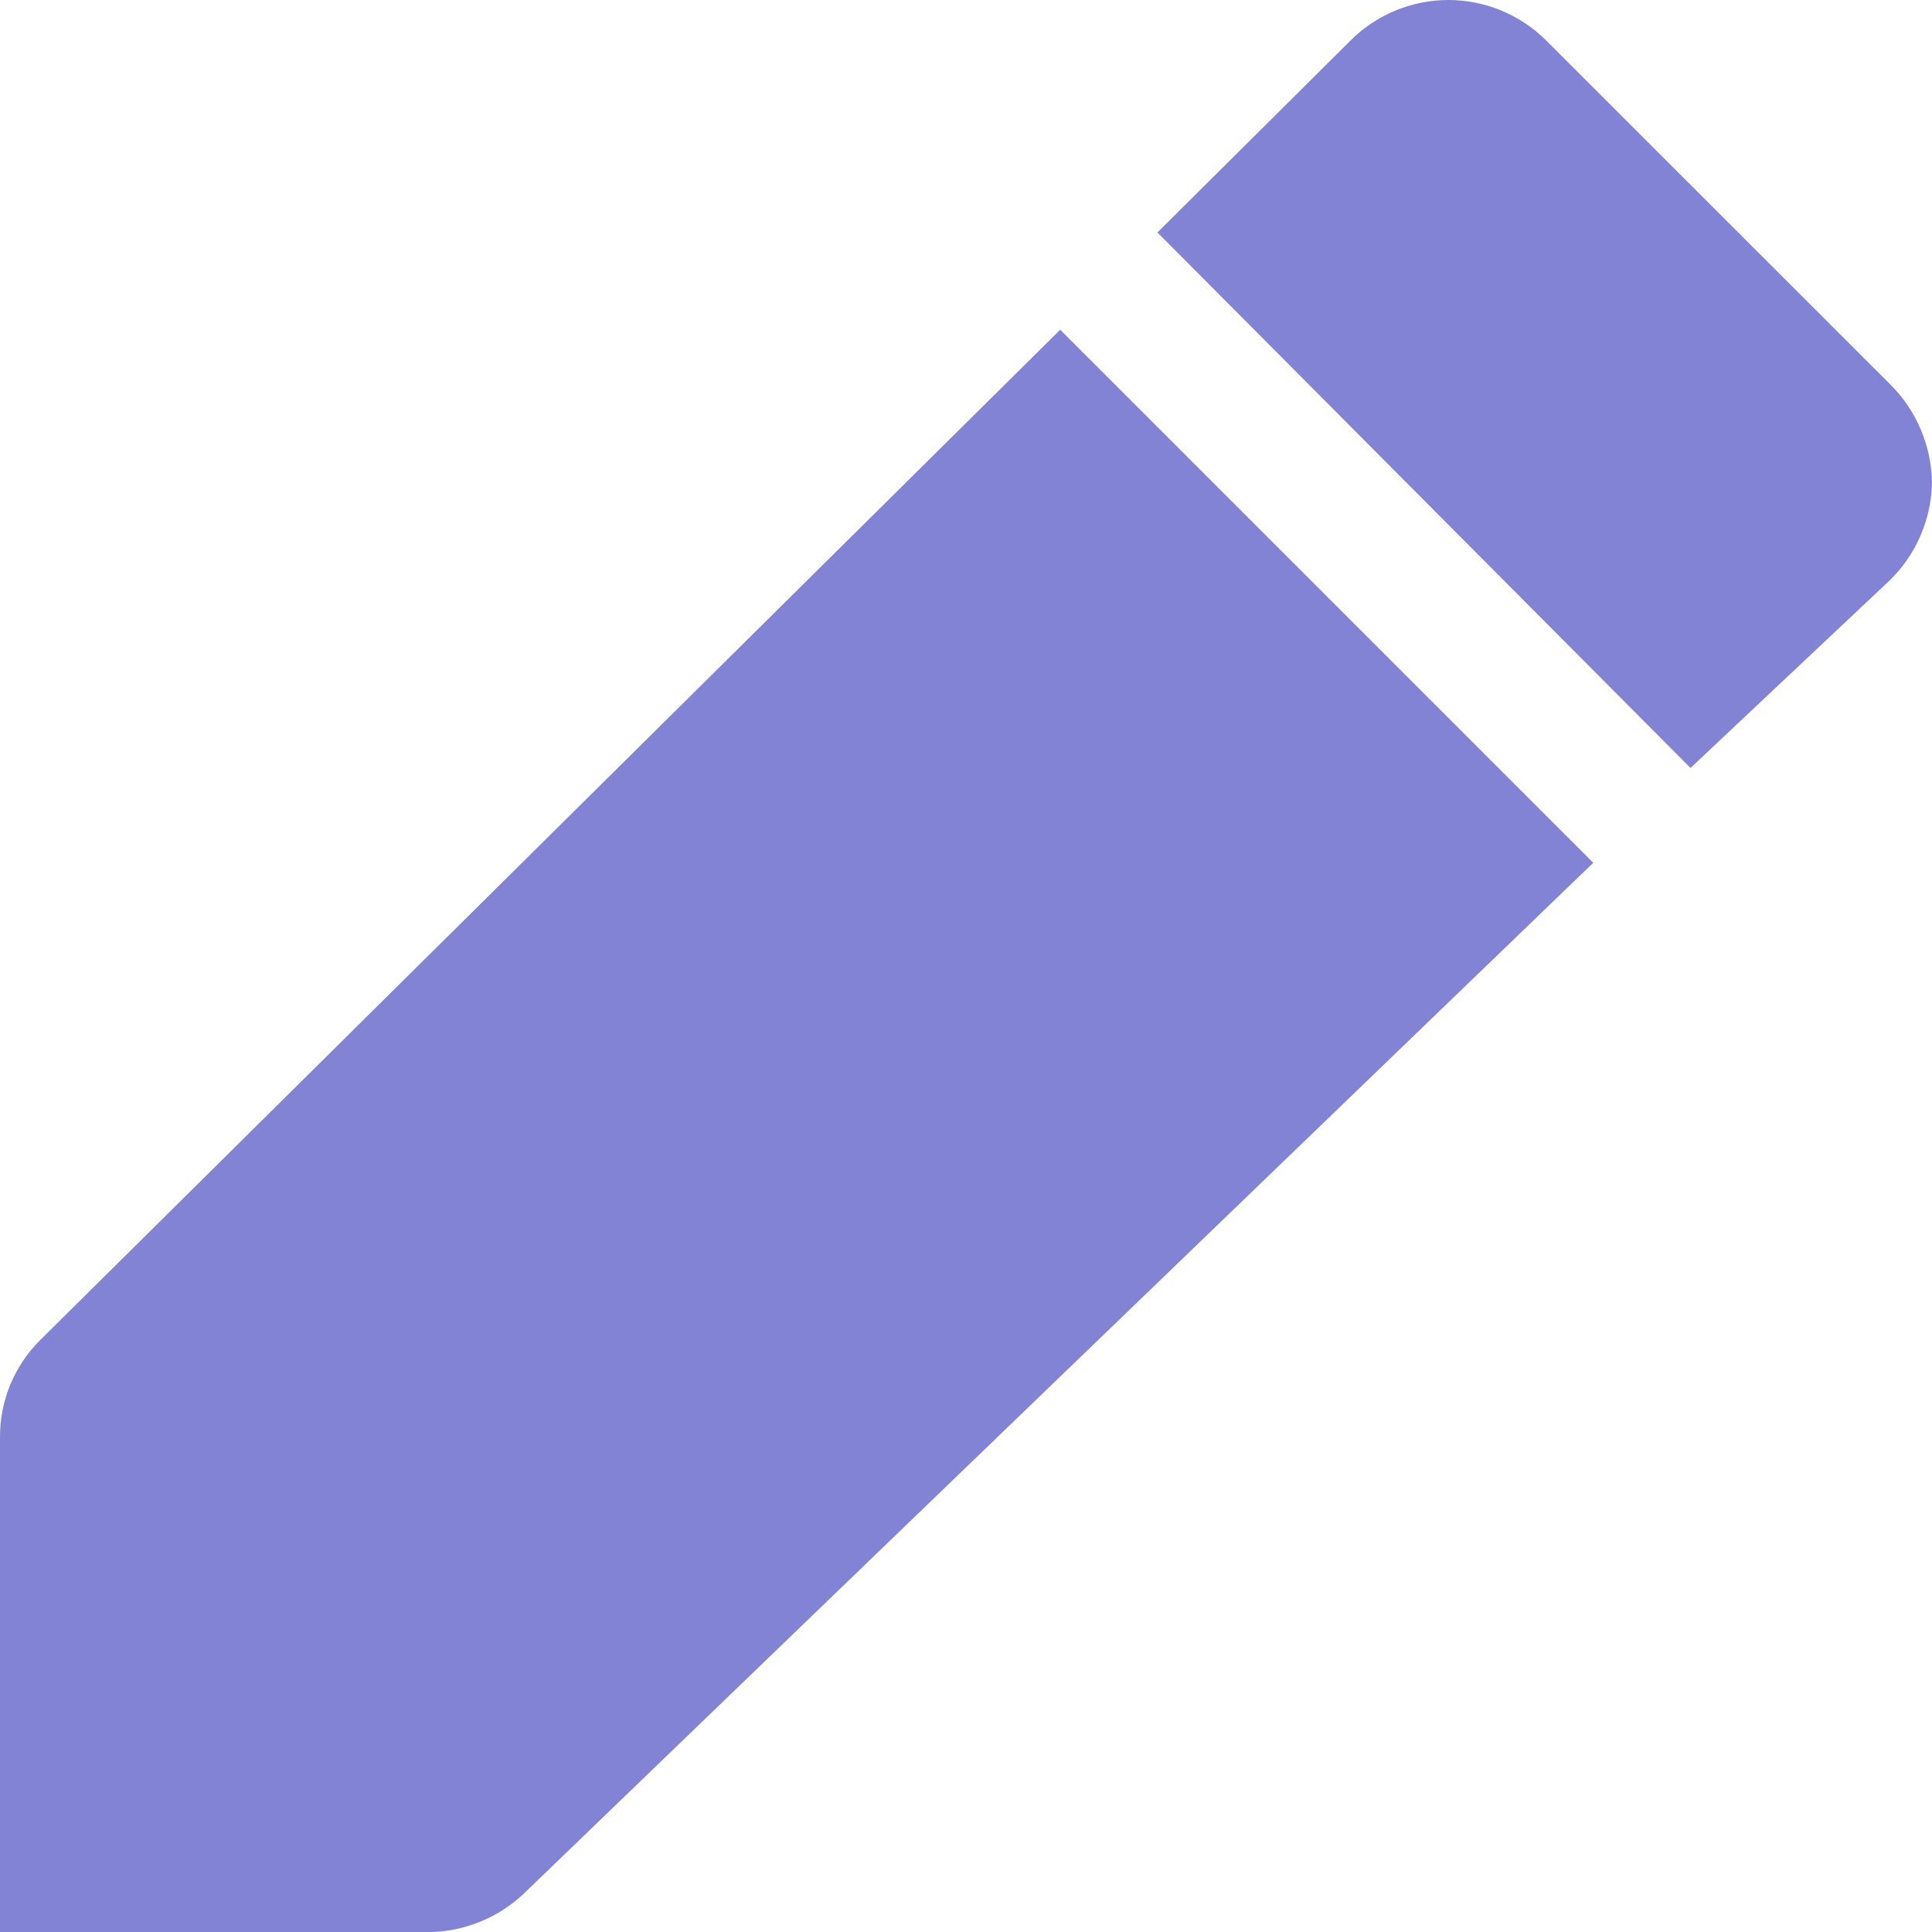 <svg width="12" height="12" viewBox="0 0 12 12" fill="none" xmlns="http://www.w3.org/2000/svg">
<path fill-rule="evenodd" clip-rule="evenodd" d="M6.585 2.048L9.896 5.359L3.251 11.764C3.09 11.915 2.877 12 2.655 12.001H2.59828e-05V8.929C-0.002 8.701 0.089 8.482 0.251 8.322L6.585 2.048Z" fill="#8383D5"/>
<path fill-rule="evenodd" clip-rule="evenodd" d="M12 3C11.995 3.23 11.899 3.449 11.734 3.608L10.5 4.77L7.189 1.444L8.392 0.248C8.553 0.089 8.77 -0 8.996 -0C9.222 -0 9.439 0.089 9.6 0.248L11.734 2.381C11.902 2.544 11.997 2.767 12 3L12 3Z" fill="#8383D5"/>
</svg>
